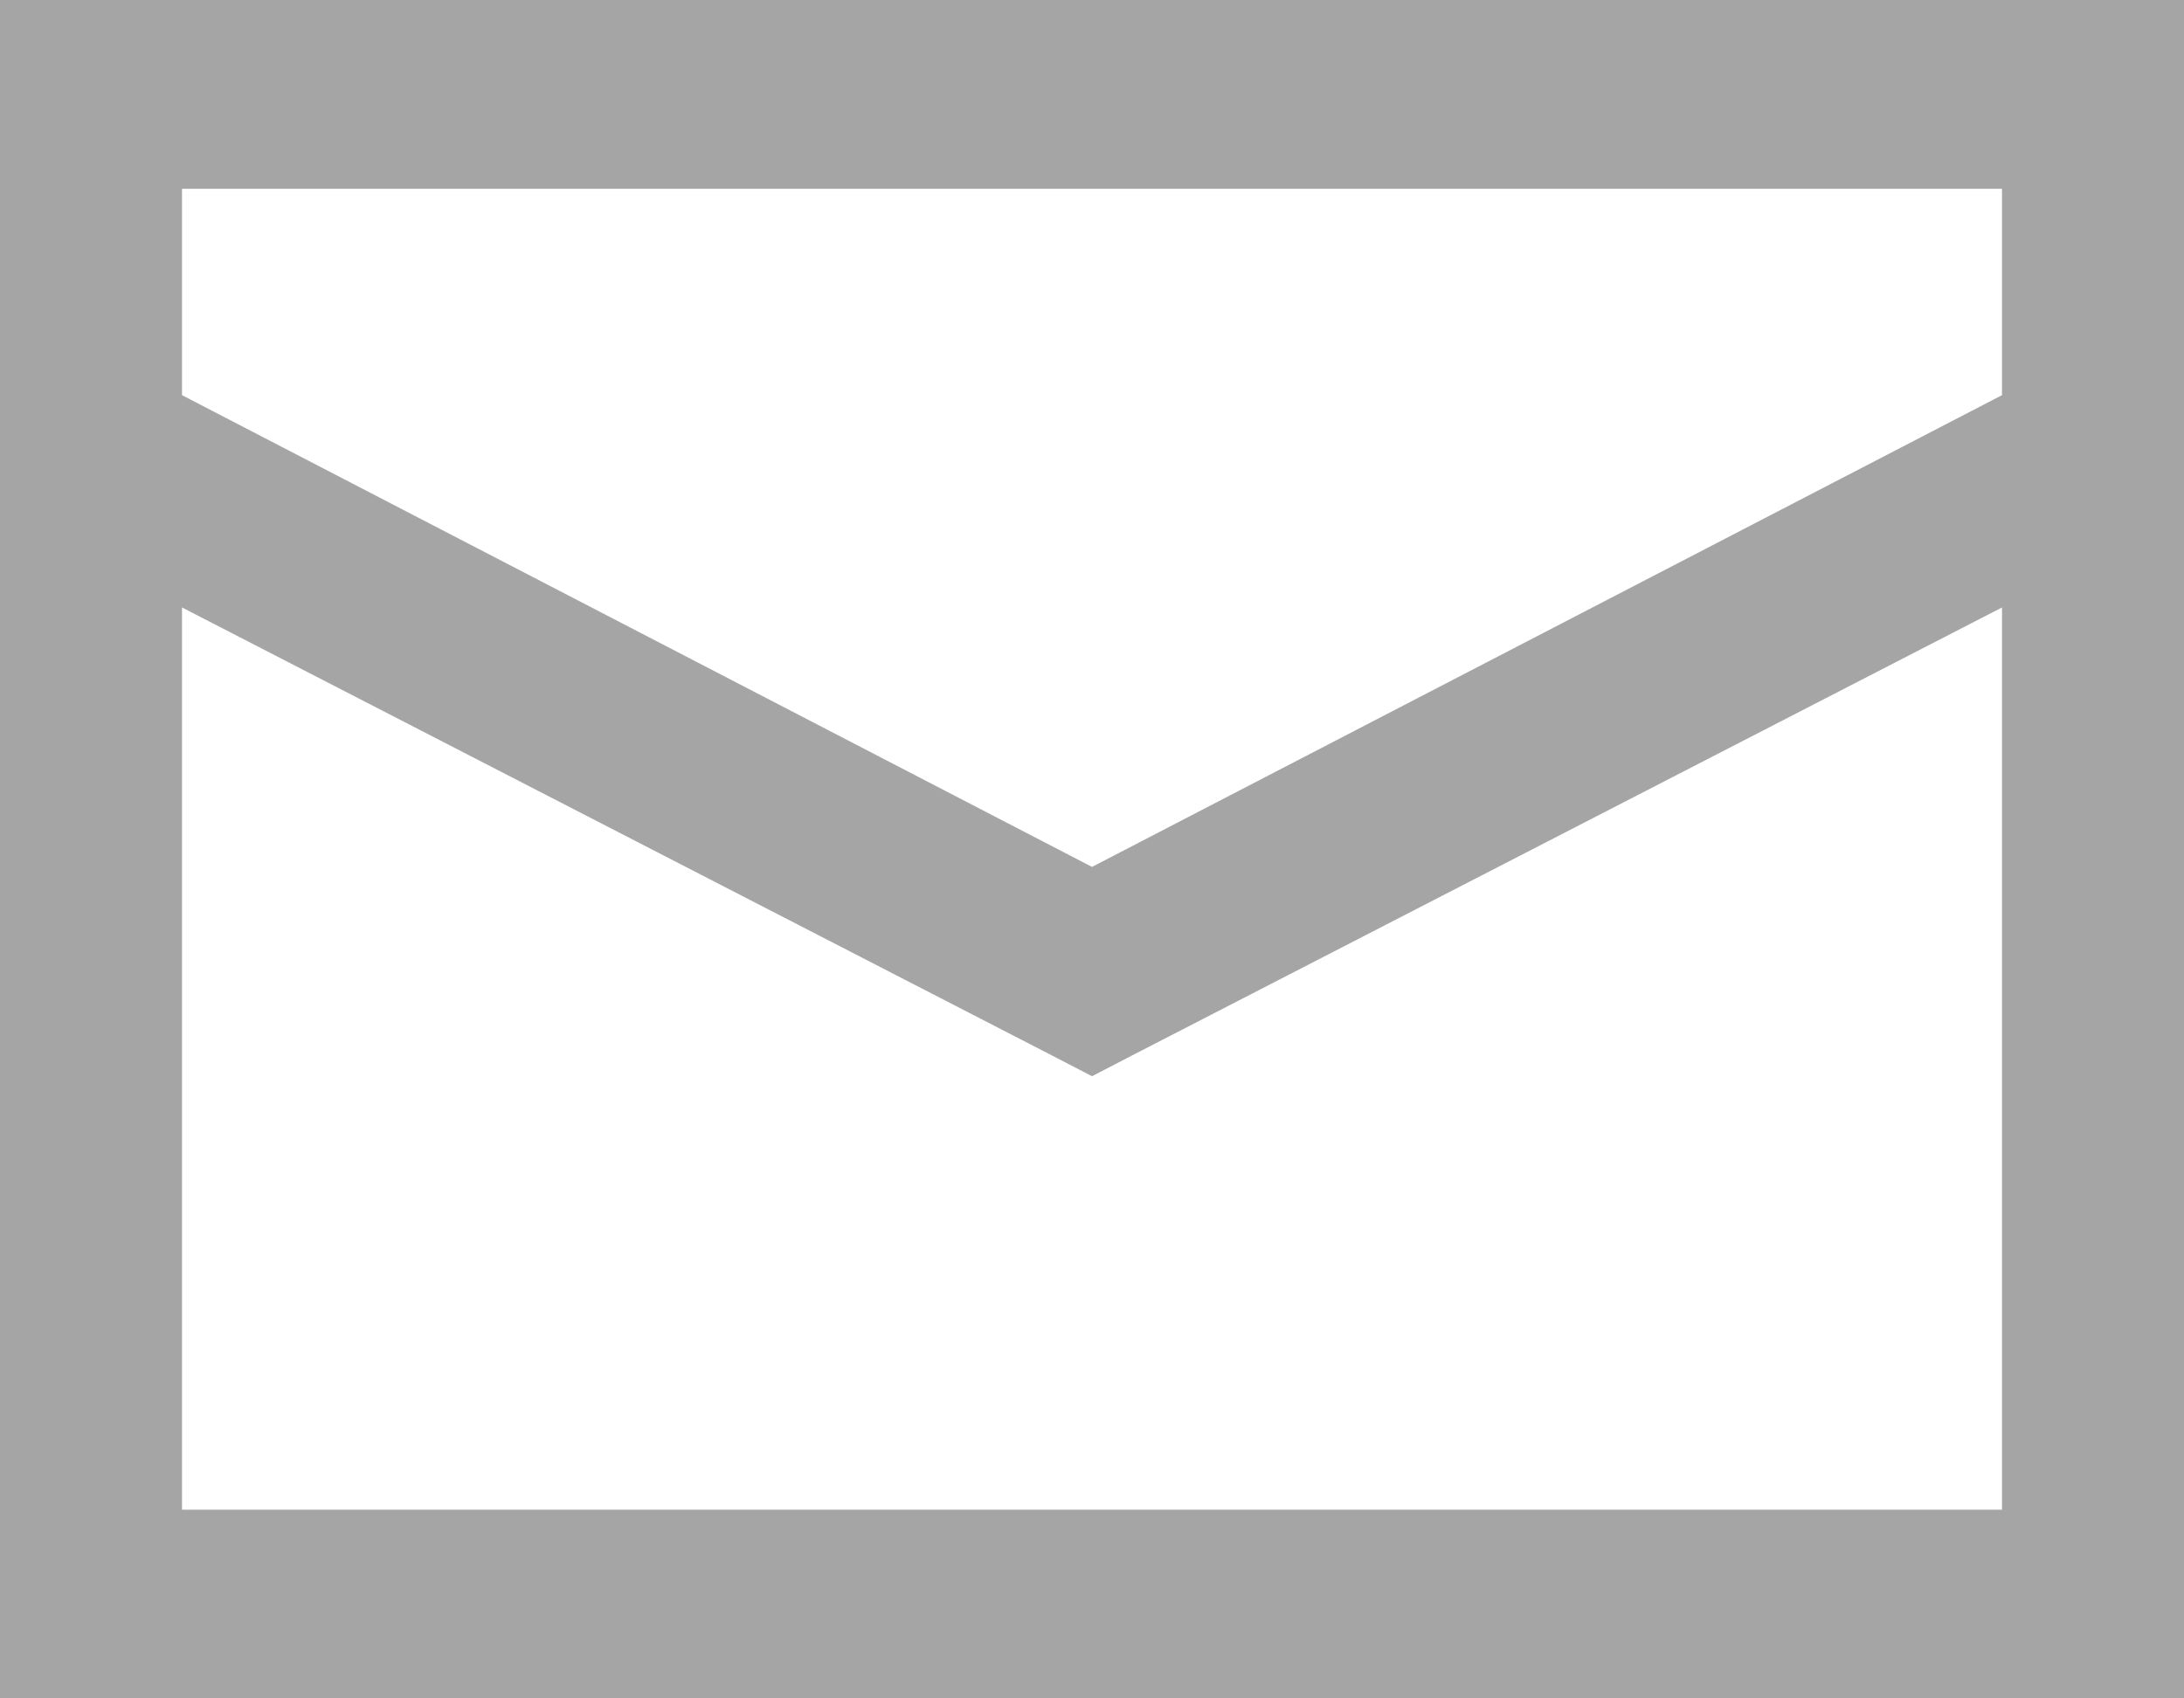 <svg width="27" height="21" viewBox="0 0 27 21" fill="none" xmlns="http://www.w3.org/2000/svg">
<path d="M0 0V21H27V0H0ZM2.25 2.334H24.75V4.886L13.5 10.719L2.25 4.886L2.25 2.334ZM2.25 7.511L13.008 13.052L13.5 13.307L13.992 13.052L24.75 7.511V18.667H2.25L2.25 7.511Z" fill="#A5A5A5"/>
</svg>
